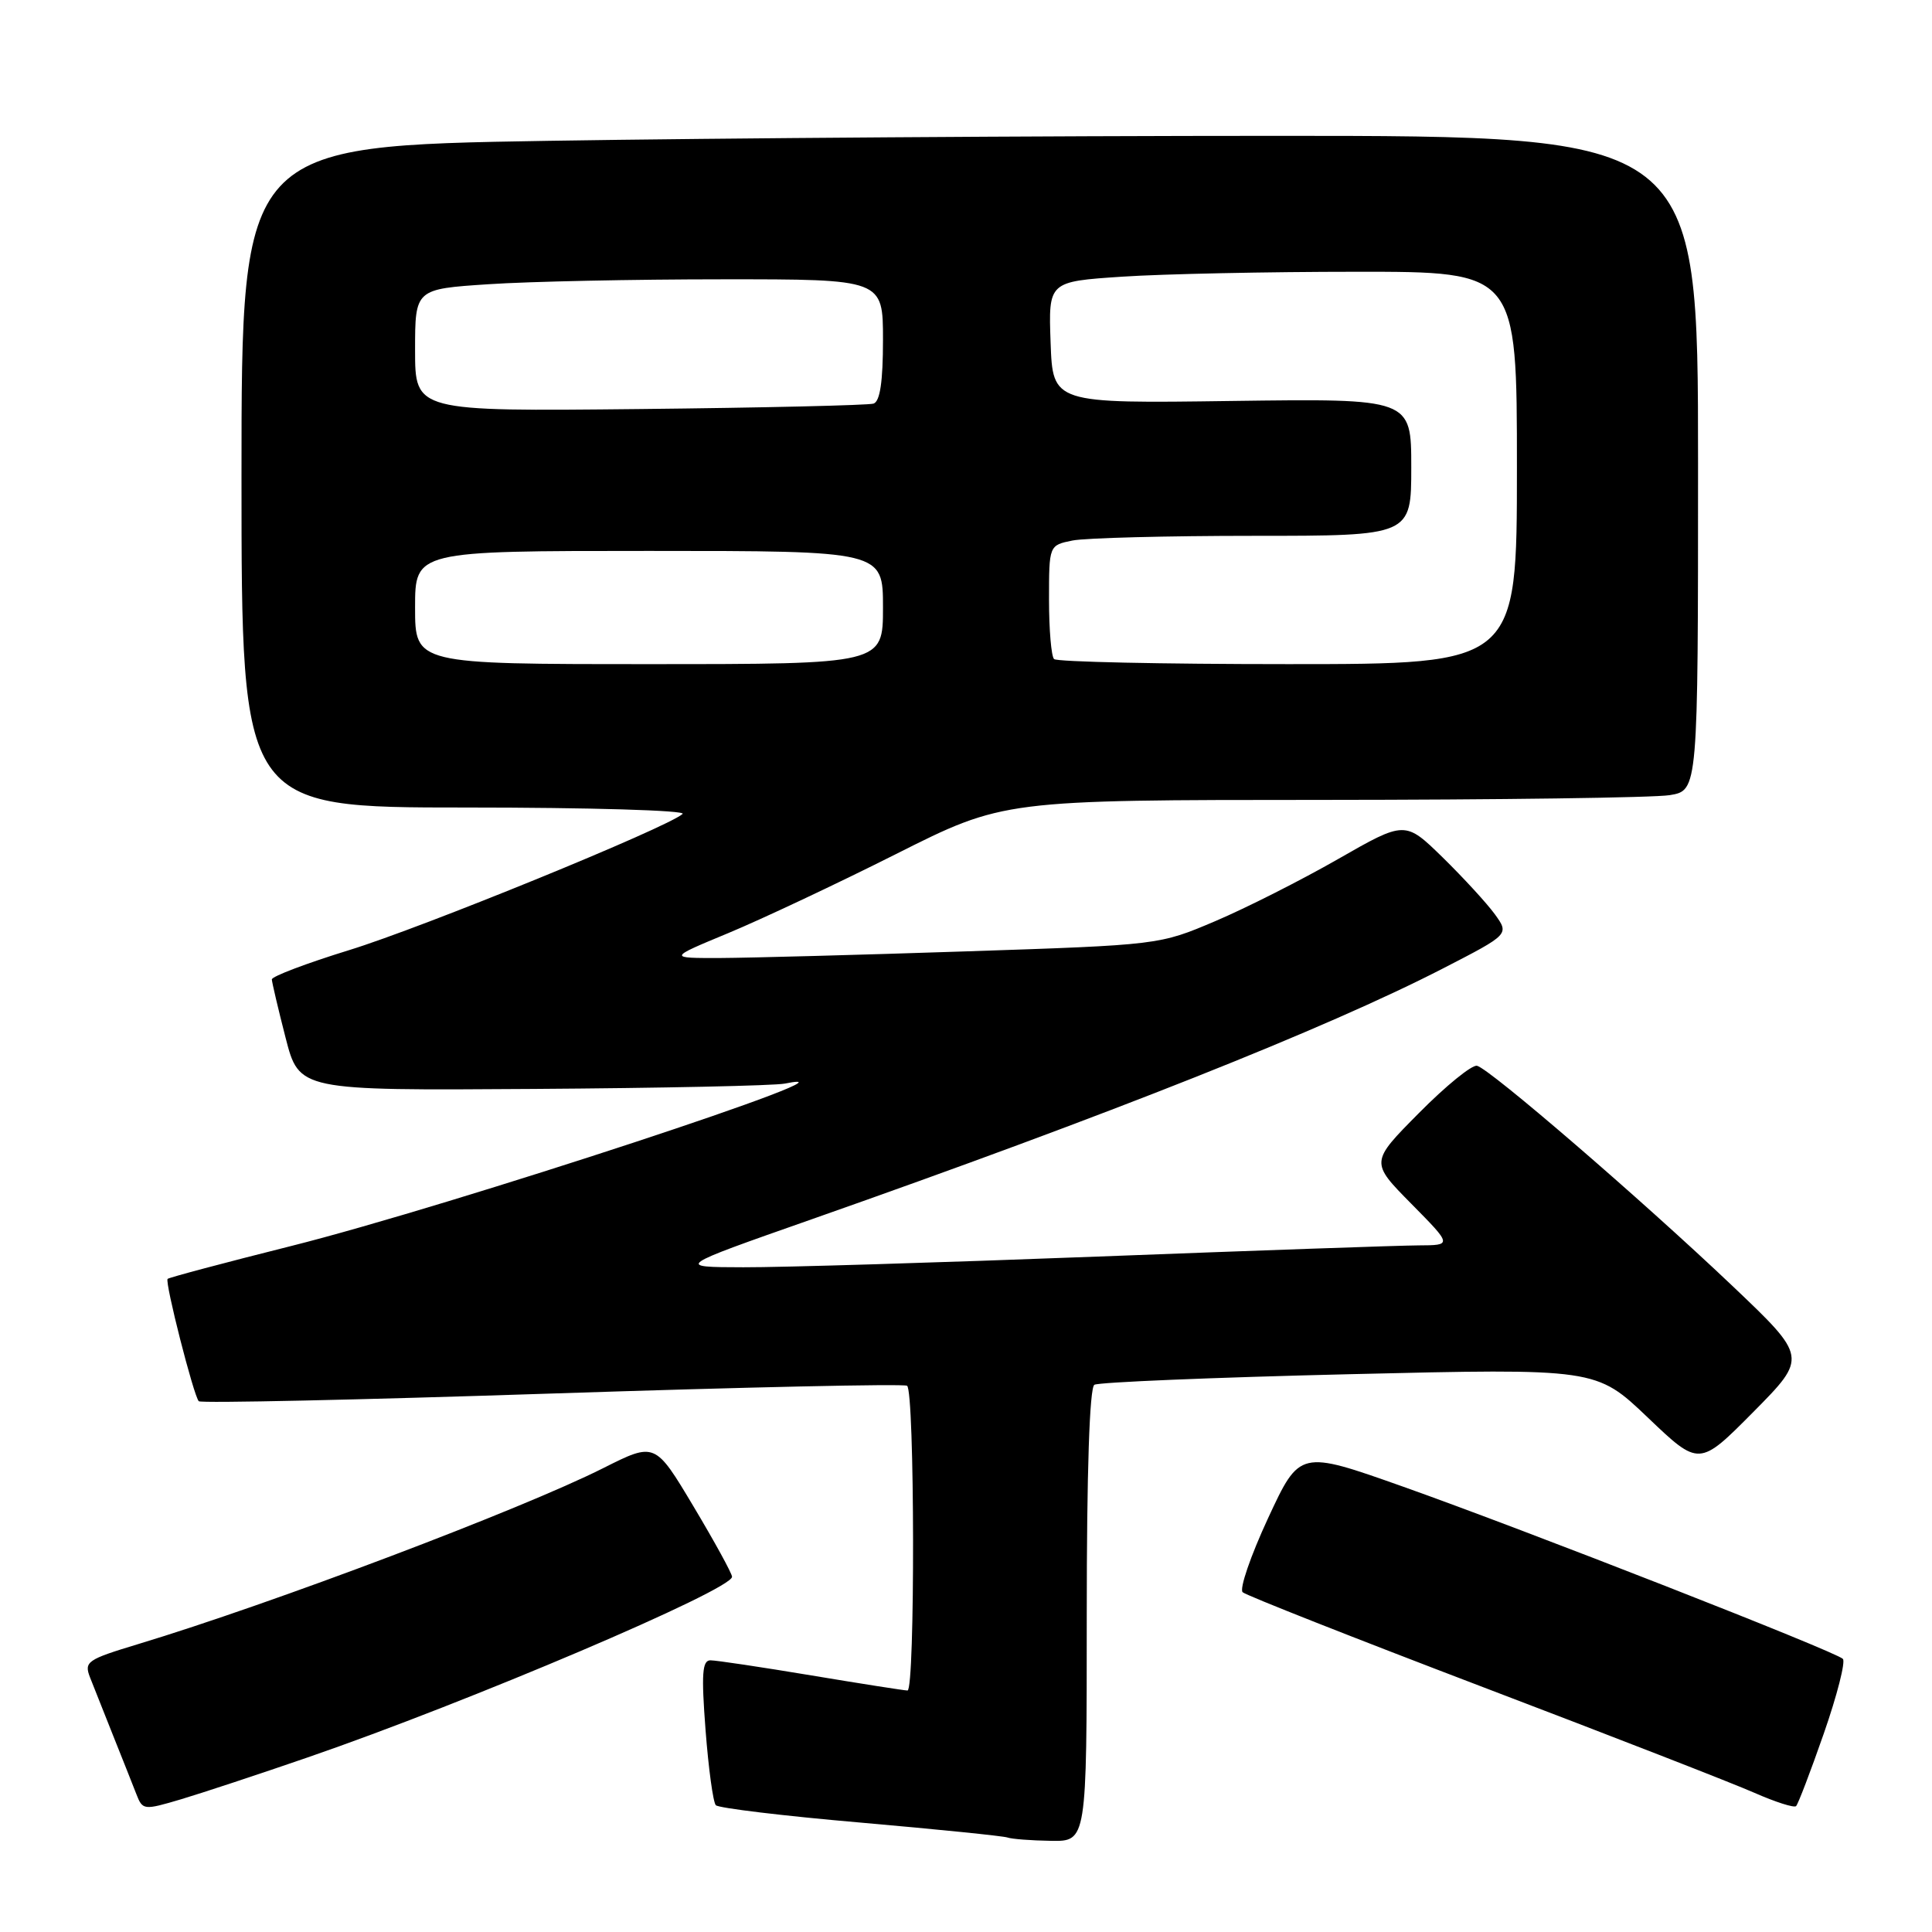 <?xml version="1.0" encoding="UTF-8" standalone="no"?>
<!DOCTYPE svg PUBLIC "-//W3C//DTD SVG 1.1//EN" "http://www.w3.org/Graphics/SVG/1.1/DTD/svg11.dtd" >
<svg xmlns="http://www.w3.org/2000/svg" xmlns:xlink="http://www.w3.org/1999/xlink" version="1.1" viewBox="0 0 256 256">
 <g >
 <path fill="currentColor"
d=" M 144.00 214.06 C 144.00 194.93 144.37 183.89 145.01 183.49 C 145.57 183.15 160.76 182.52 178.76 182.09 C 211.50 181.31 211.50 181.31 218.33 187.82 C 225.15 194.33 225.15 194.33 232.33 187.09 C 239.50 179.84 239.50 179.84 229.50 170.34 C 217.42 158.87 197.39 141.61 195.71 141.22 C 195.04 141.07 191.58 143.88 188.03 147.47 C 181.56 153.99 181.56 153.99 187.00 159.50 C 192.43 165.00 192.43 165.00 187.97 165.02 C 185.51 165.03 166.40 165.70 145.50 166.50 C 124.60 167.30 103.45 167.94 98.50 167.92 C 89.50 167.90 89.50 167.90 107.50 161.58 C 146.97 147.71 175.78 136.27 191.25 128.30 C 199.99 123.80 199.99 123.80 198.08 121.15 C 197.02 119.69 193.91 116.31 191.17 113.62 C 186.18 108.75 186.18 108.75 177.30 113.83 C 172.41 116.63 165.09 120.33 161.02 122.06 C 153.61 125.21 153.61 125.21 128.06 126.06 C 114.00 126.53 99.35 126.92 95.50 126.94 C 88.50 126.96 88.50 126.96 96.50 123.64 C 100.90 121.81 110.91 117.10 118.74 113.16 C 132.97 106.00 132.97 106.00 175.24 105.99 C 198.48 105.98 219.19 105.70 221.25 105.36 C 225.00 104.74 225.00 104.74 225.00 61.37 C 225.00 18.00 225.00 18.00 169.16 18.00 C 138.45 18.00 95.03 18.30 72.66 18.66 C 32.00 19.33 32.00 19.33 32.00 63.16 C 32.00 107.00 32.00 107.00 61.70 107.00 C 78.13 107.00 90.98 107.38 90.45 107.85 C 88.44 109.65 56.01 122.90 46.25 125.90 C 40.61 127.64 36.01 129.38 36.02 129.78 C 36.04 130.18 36.85 133.65 37.84 137.50 C 39.64 144.50 39.64 144.50 70.57 144.29 C 87.58 144.18 102.62 143.86 104.00 143.58 C 116.71 141.03 59.62 159.82 38.59 165.10 C 29.75 167.32 22.38 169.28 22.21 169.46 C 21.81 169.86 25.67 185.00 26.34 185.67 C 26.62 185.95 47.66 185.49 73.11 184.65 C 98.56 183.81 119.75 183.34 120.19 183.62 C 121.21 184.25 121.27 224.00 120.25 224.00 C 119.84 224.00 114.10 223.10 107.50 222.00 C 100.90 220.90 94.89 220.00 94.14 220.00 C 93.05 220.00 92.92 221.78 93.49 229.25 C 93.88 234.34 94.49 238.81 94.85 239.20 C 95.21 239.58 103.83 240.62 114.00 241.50 C 124.17 242.39 132.95 243.28 133.50 243.48 C 134.05 243.68 136.64 243.88 139.25 243.92 C 144.00 244.00 144.00 244.00 144.00 214.06 Z  M 40.76 232.87 C 62.05 225.54 97.00 210.66 97.00 208.93 C 97.00 208.50 94.70 204.31 91.90 199.62 C 86.80 191.08 86.80 191.08 79.92 194.54 C 69.12 199.98 36.02 212.50 18.28 217.86 C 11.54 219.90 11.12 220.18 11.93 222.27 C 12.41 223.50 13.79 226.97 15.00 230.00 C 16.21 233.03 17.59 236.49 18.06 237.71 C 18.90 239.87 19.03 239.88 23.97 238.42 C 26.75 237.59 34.30 235.10 40.76 232.87 Z  M 241.67 229.68 C 243.43 224.63 244.56 220.19 244.19 219.81 C 243.20 218.82 202.00 202.69 185.86 196.97 C 172.22 192.14 172.22 192.14 168.02 201.18 C 165.71 206.16 164.20 210.56 164.66 210.98 C 165.12 211.40 179.45 217.05 196.50 223.55 C 213.55 230.04 229.75 236.35 232.50 237.57 C 235.25 238.78 237.72 239.57 237.99 239.32 C 238.25 239.07 239.91 234.73 241.67 229.68 Z  M 55.00 80.50 C 55.00 73.00 55.00 73.00 86.00 73.00 C 117.00 73.00 117.00 73.00 117.00 80.50 C 117.00 88.00 117.00 88.00 86.00 88.00 C 55.00 88.00 55.00 88.00 55.00 80.50 Z  M 139.67 87.33 C 139.30 86.97 139.00 83.42 139.00 79.46 C 139.00 72.25 139.00 72.25 142.12 71.62 C 143.84 71.28 154.64 71.00 166.12 71.00 C 187.00 71.00 187.00 71.00 187.00 61.90 C 187.00 52.81 187.00 52.81 163.25 53.13 C 139.50 53.46 139.50 53.46 139.21 45.39 C 138.92 37.31 138.92 37.31 148.71 36.66 C 154.10 36.30 168.06 36.01 179.75 36.01 C 201.00 36.00 201.00 36.00 201.00 62.00 C 201.00 88.00 201.00 88.00 170.67 88.00 C 153.98 88.00 140.03 87.70 139.67 87.33 Z  M 55.00 46.40 C 55.00 38.30 55.00 38.30 64.75 37.66 C 70.11 37.30 84.06 37.01 95.75 37.01 C 117.00 37.00 117.00 37.00 117.00 45.03 C 117.00 50.57 116.61 53.19 115.75 53.48 C 115.06 53.70 101.11 54.03 84.75 54.20 C 55.00 54.51 55.00 54.51 55.00 46.40 Z "/>
</g>
</svg>